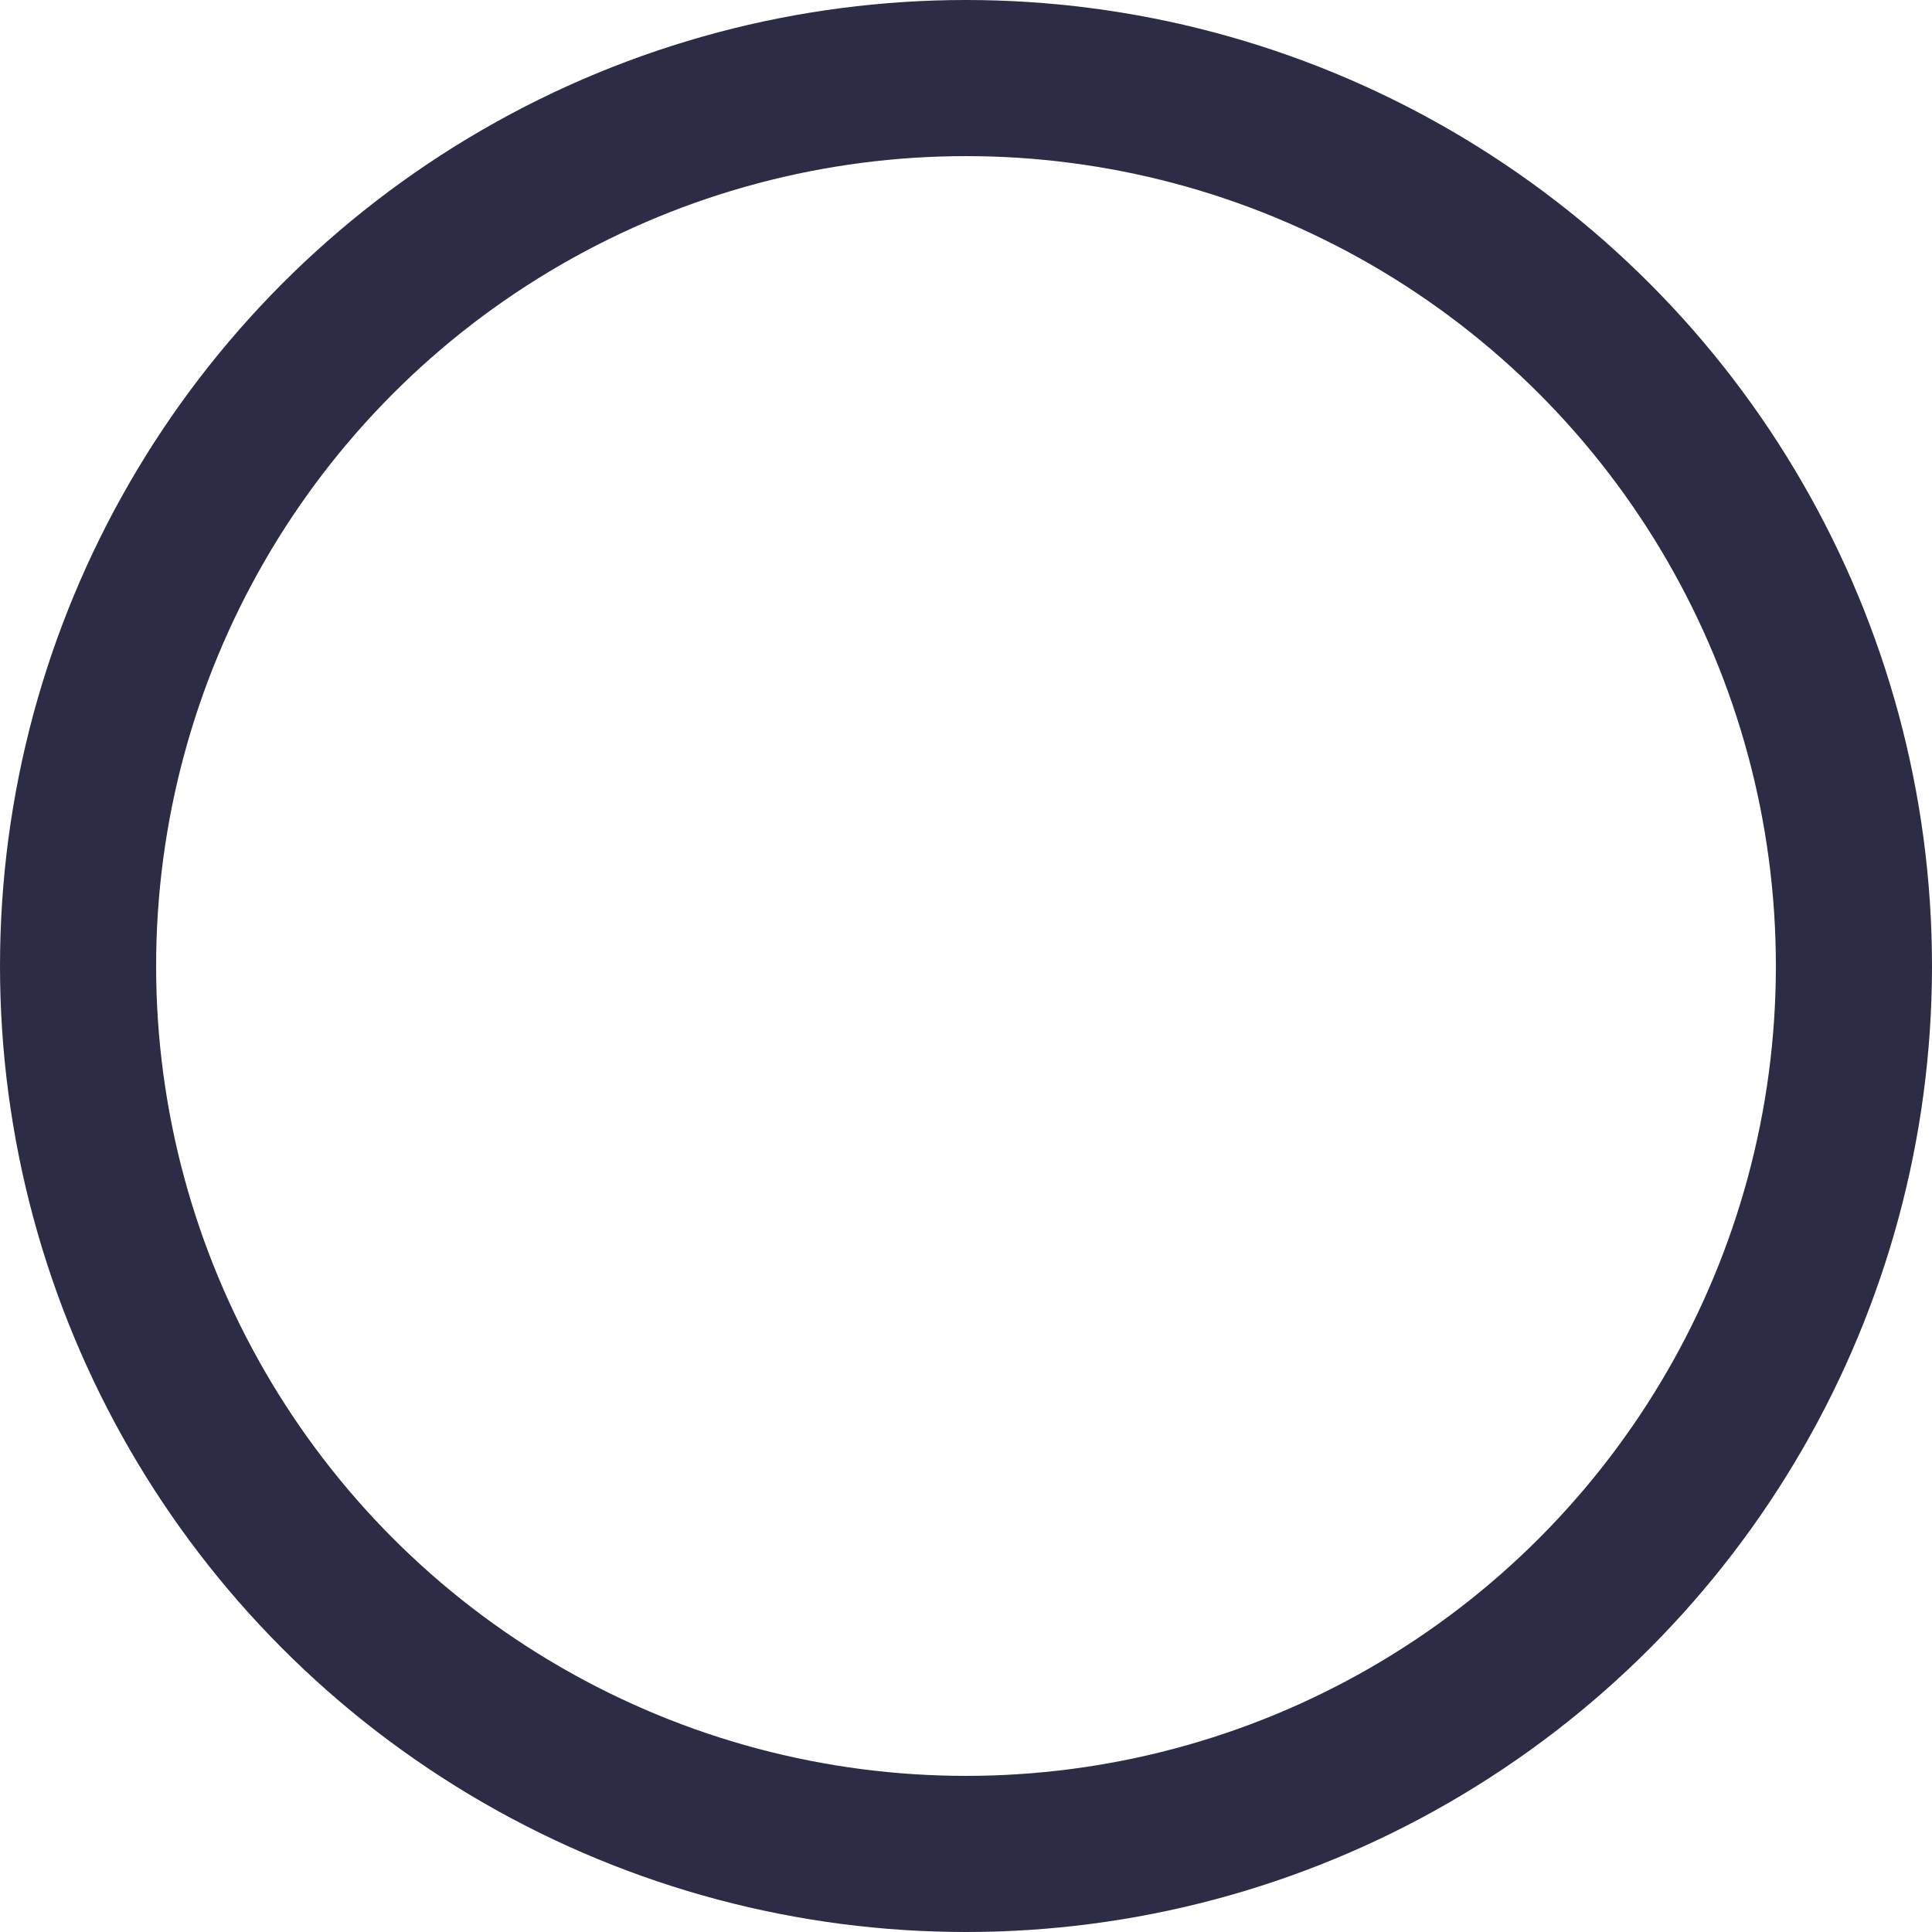 <svg width="99px" height="99px" viewBox="0 0 99 99" version="1.1" xmlns="http://www.w3.org/2000/svg" xmlns:xlink="http://www.w3.org/1999/xlink">
    <g id="Smallchat" stroke="none" stroke-width="1" fill="none" fill-rule="evenodd">
        <g id="HOME" transform="translate(-963, -5297)" stroke-width="8" stroke="#2C2C46">
            <circle id="focusCircle-Copy-5" cx="1012.5" cy="5346.5" r="45.5"></circle>
        </g>
    </g>
</svg>
